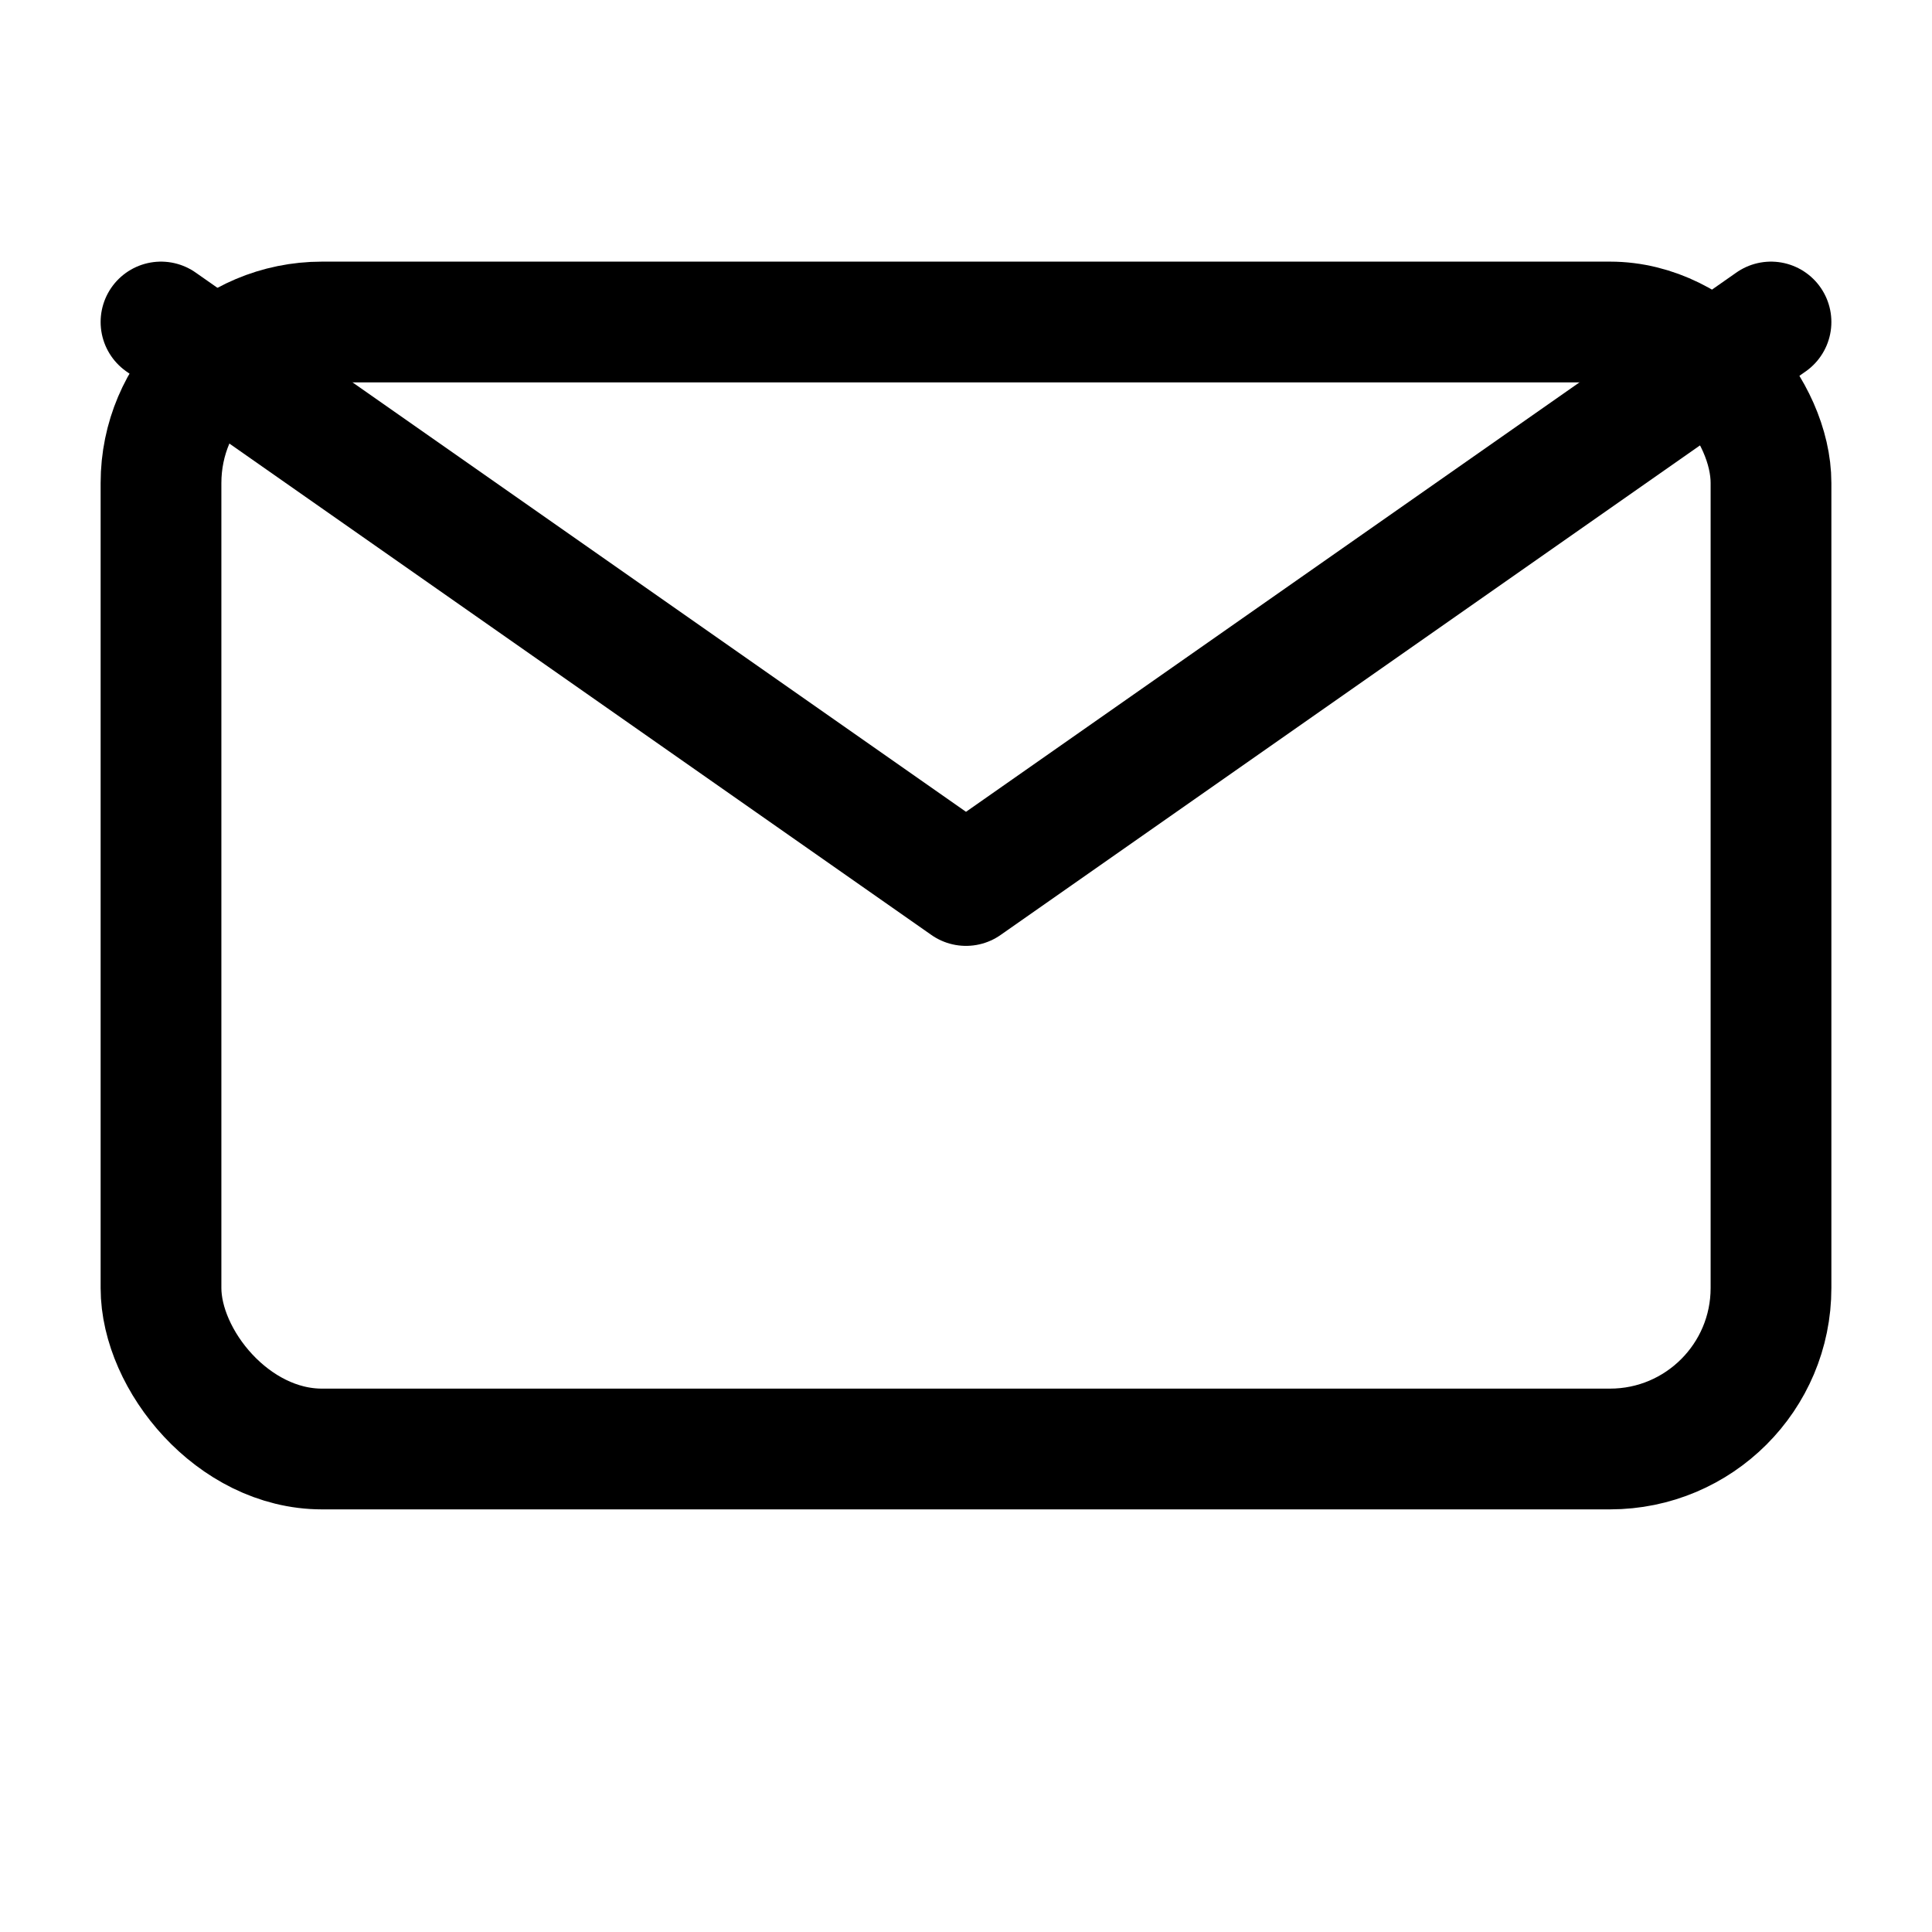 <svg viewBox="0 0 24 24" xmlns="http://www.w3.org/2000/svg" fill="none" stroke="currentColor" stroke-width="1.5" stroke-linecap="round" stroke-linejoin="round">
  <!-- Closed envelope (unread) -->
  <rect x="2" y="4" width="20" height="14" rx="2" ry="2"/>
  <!-- Envelope flap -->
  <path d="M 2 4 L 12 11 L 22 4"/>
</svg>